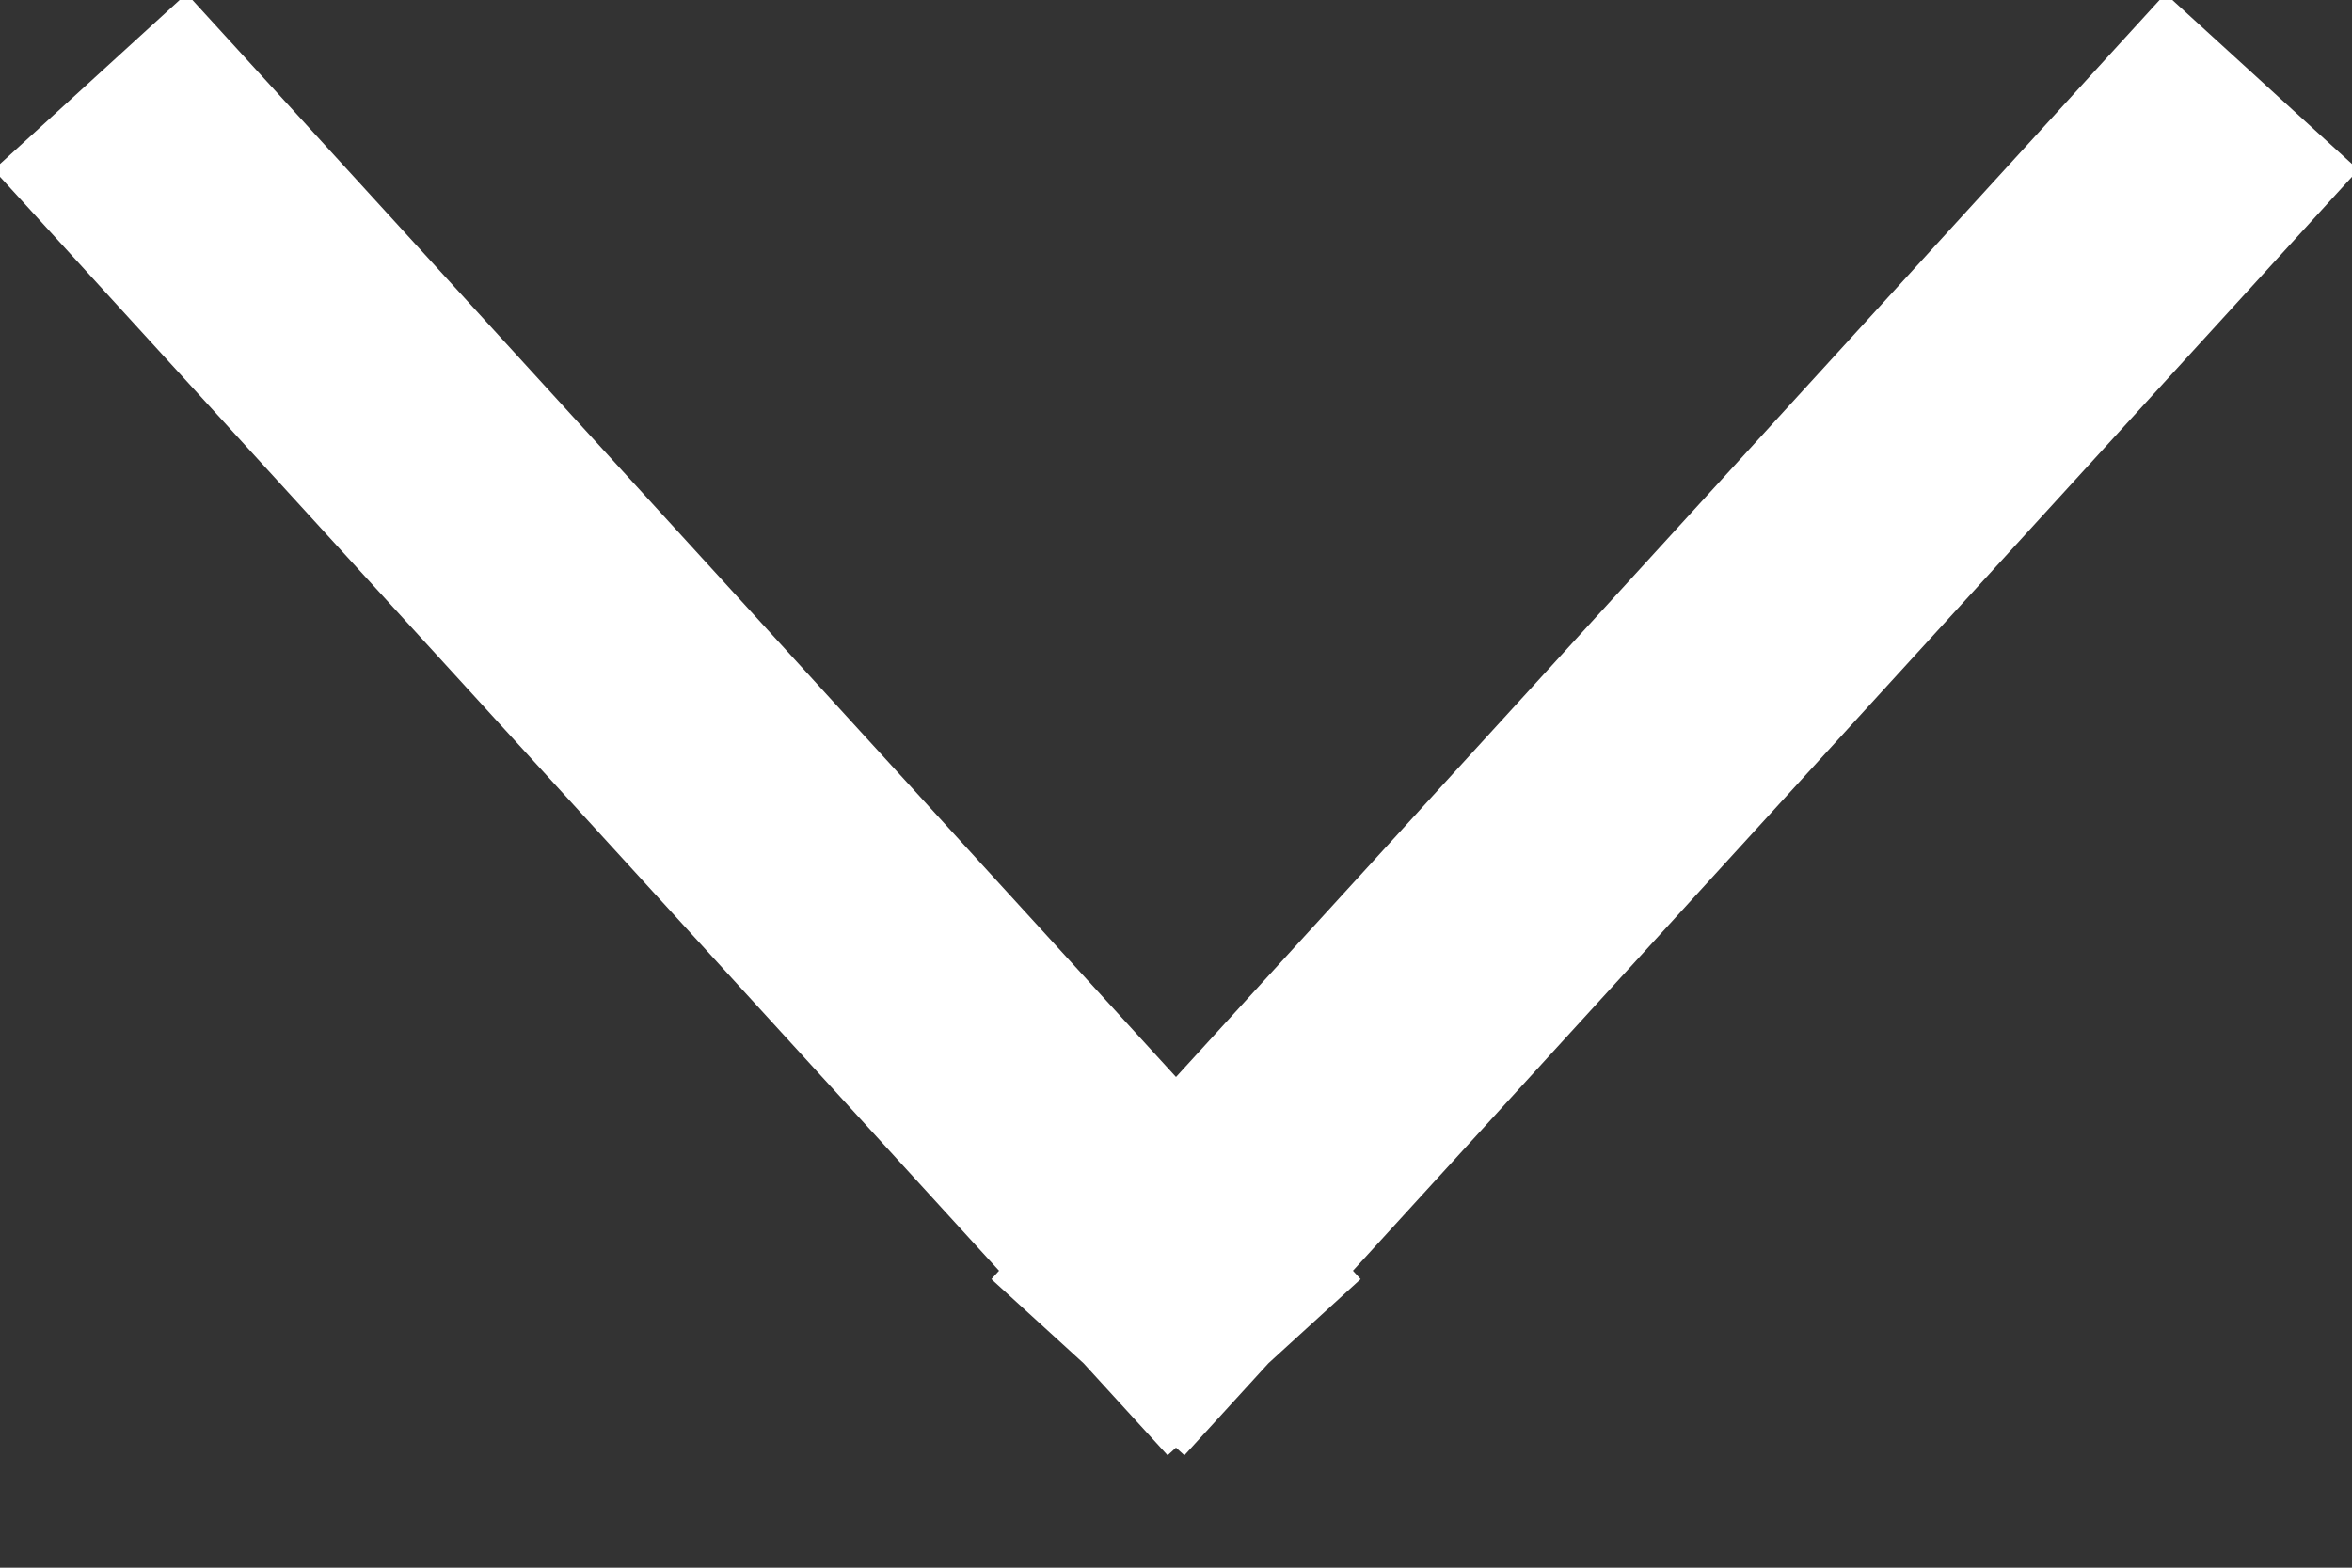<?xml version="1.0" encoding="UTF-8"?>
<svg width="18px" height="12px" viewBox="0 0 18 12" version="1.1" xmlns="http://www.w3.org/2000/svg" xmlns:xlink="http://www.w3.org/1999/xlink">
    <rect x="0" y="0" width="18" height="12" fill="#333333" stroke="none"/>
    <title>ico_down</title>
    <g id="Page-1" stroke="none" stroke-width="1" fill="none" fill-rule="evenodd" stroke-linecap="square">
        <g id="1" transform="translate(-191, -1171)" stroke="#FFFFFF" stroke-width="2">
            <g id="budget" transform="translate(180, 915)">
                <g id="main" transform="translate(0, 96)">
                    <path d="M12.364,161.364 L20,169.727 M27.636,161.364 L20,169.727" id="ico_down"></path>
                </g>
            </g>
        </g>
    </g>
</svg>